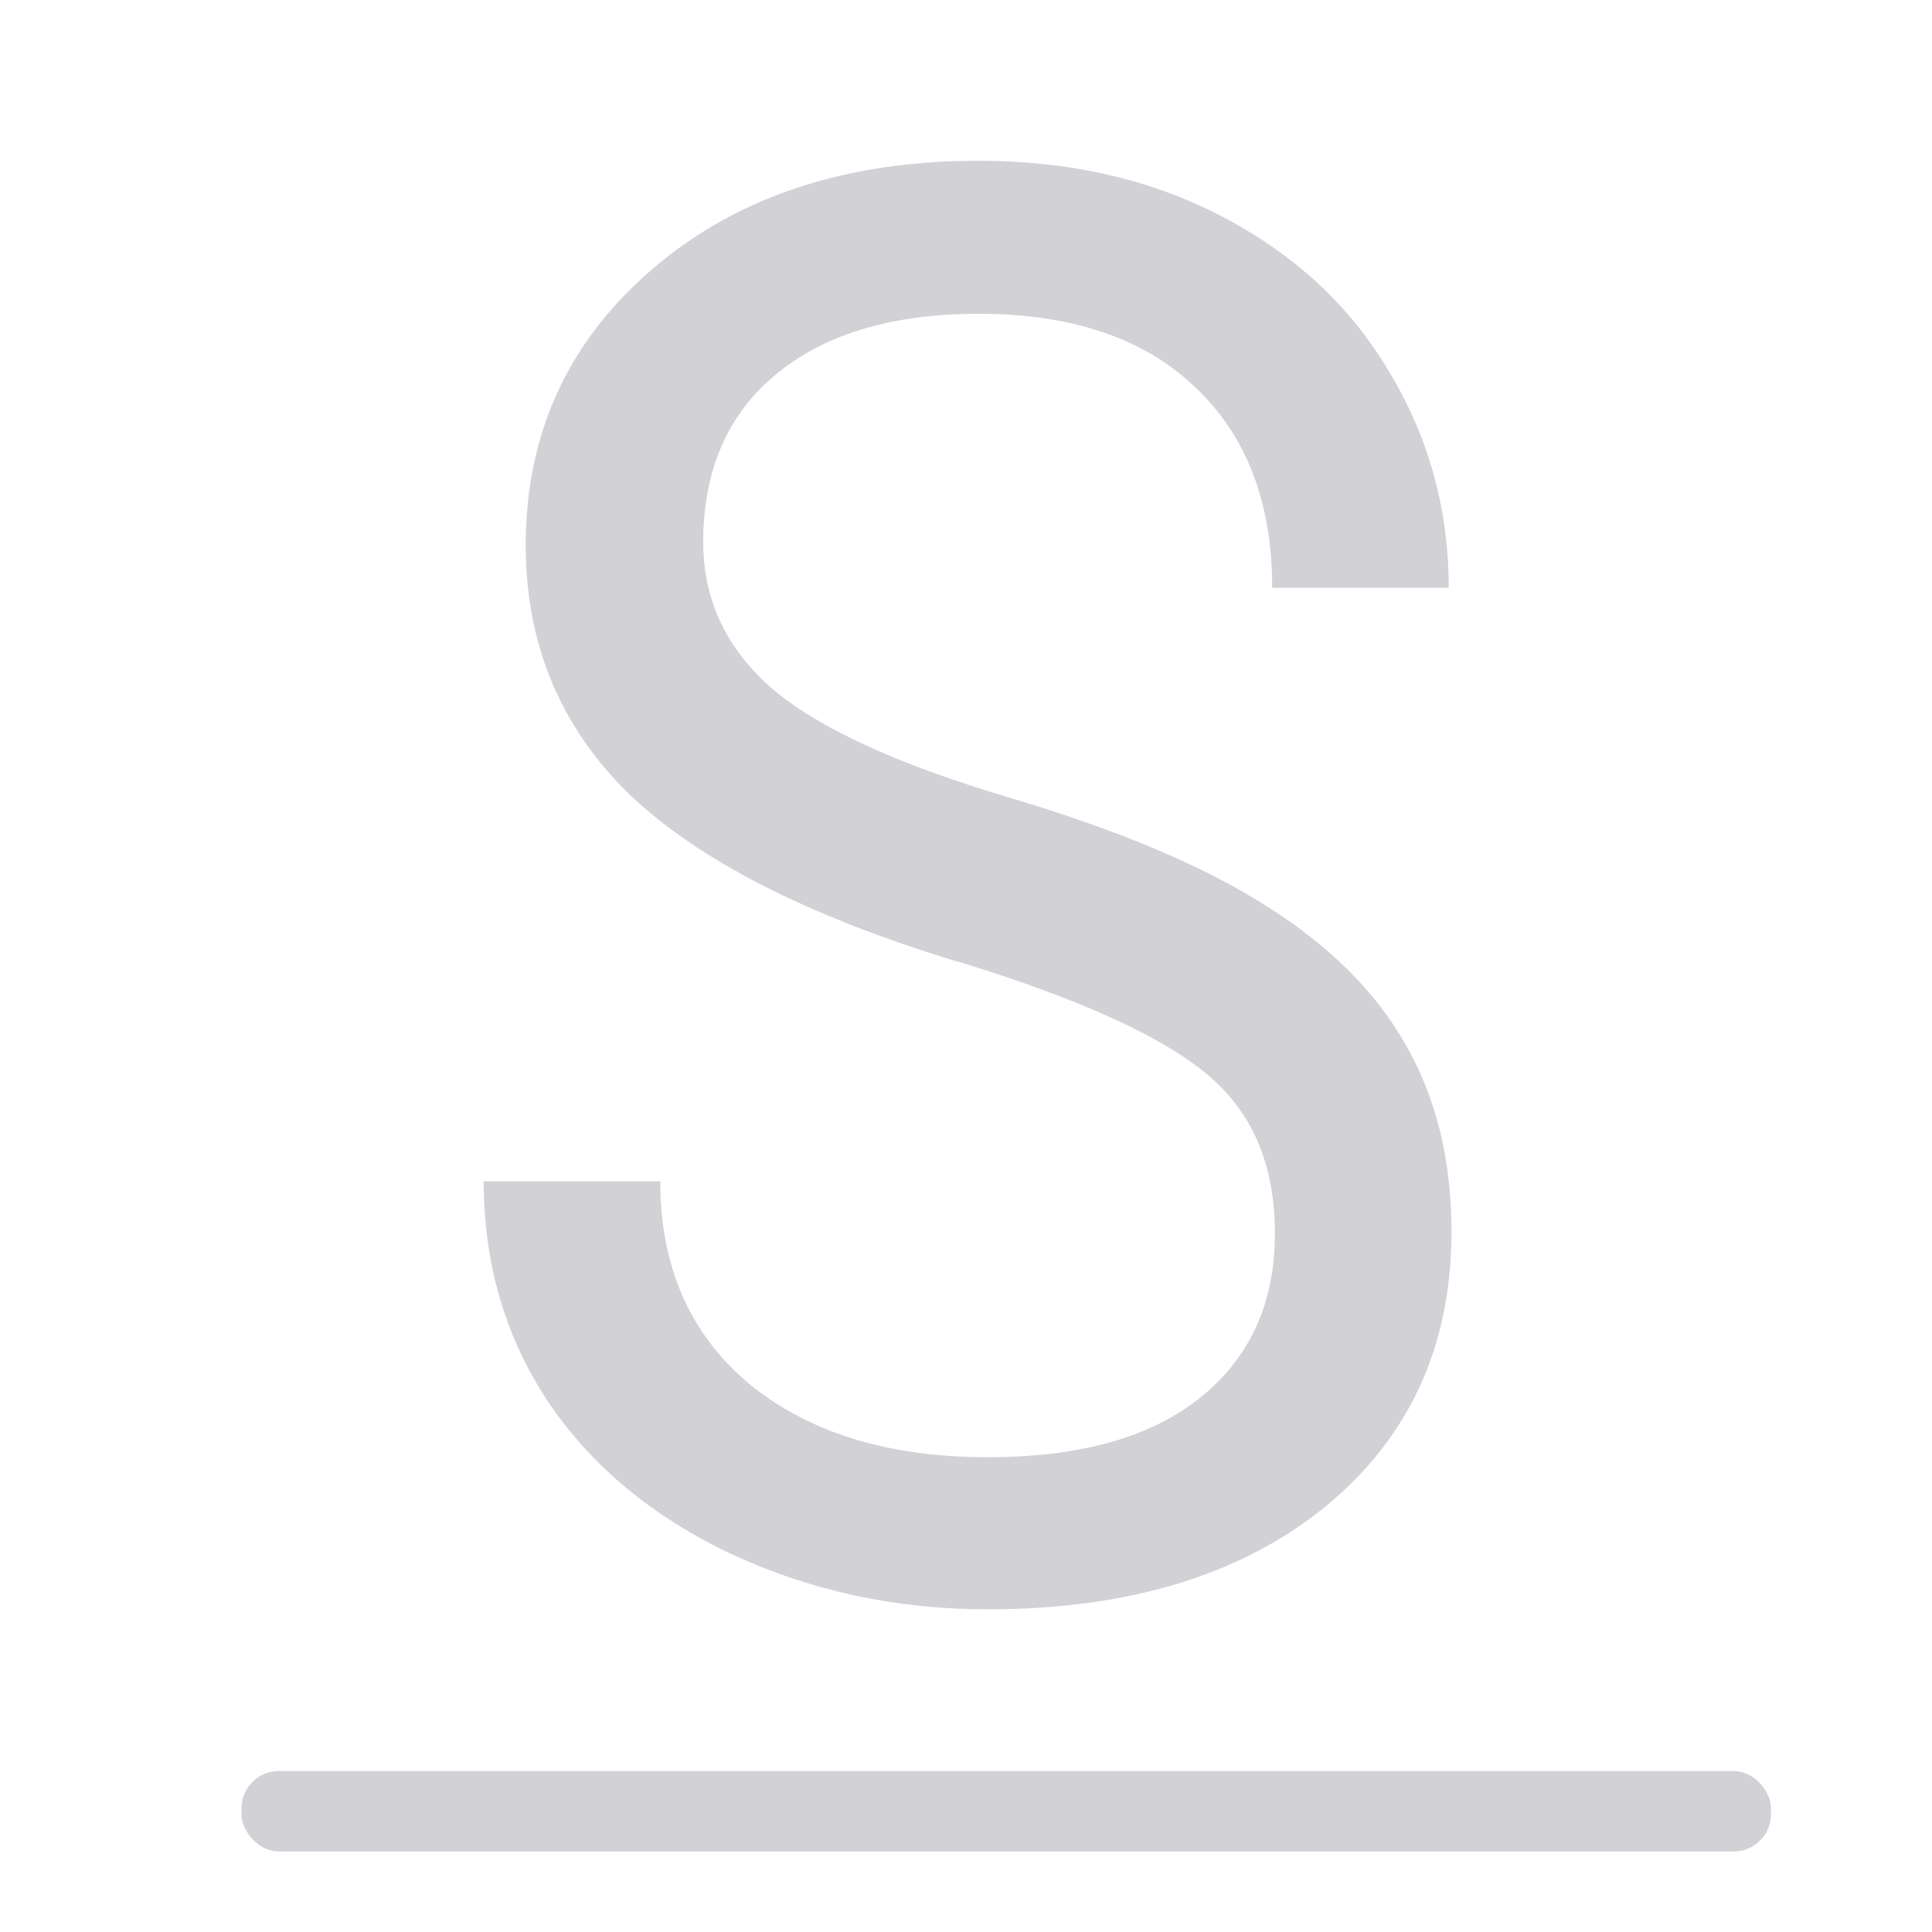<svg viewBox="0 0 24 24" xmlns="http://www.w3.org/2000/svg"><g fill="#d1d1d6"><path d="m12.236 11.609q-2.887-.83-4.208-2.034-1.309-1.216-1.309-2.993 0-2.011 1.602-3.32 1.613-1.321 4.185-1.321 1.754 0 3.121.678 1.379.678 2.128 1.87.76 1.192.76 2.607h-2.256q0-1.543-.982-2.42-.982-.888-2.771-.888-1.66 0-2.595.736-.924.725-.924 2.022 0 1.04.877 1.765.888.713 3.004 1.309 2.128.596 3.32 1.321 1.204.713 1.777 1.672.585.959.585 2.256 0 2.069-1.613 3.32-1.613 1.239-4.314 1.239-1.754 0-3.273-.666-1.52-.678-2.35-1.847-.818-1.169-.818-2.654h2.256q0 1.543 1.134 2.443 1.146.888 3.051.888 1.777 0 2.724-.725.947-.725.947-1.976 0-1.251-.877-1.929-.877-.69-3.18-1.356z" fill="#d1d1d6" transform="scale(.972 1.029)"/><rect height="1" ry=".464" width="19" x="3" y="22"/></g></svg>
